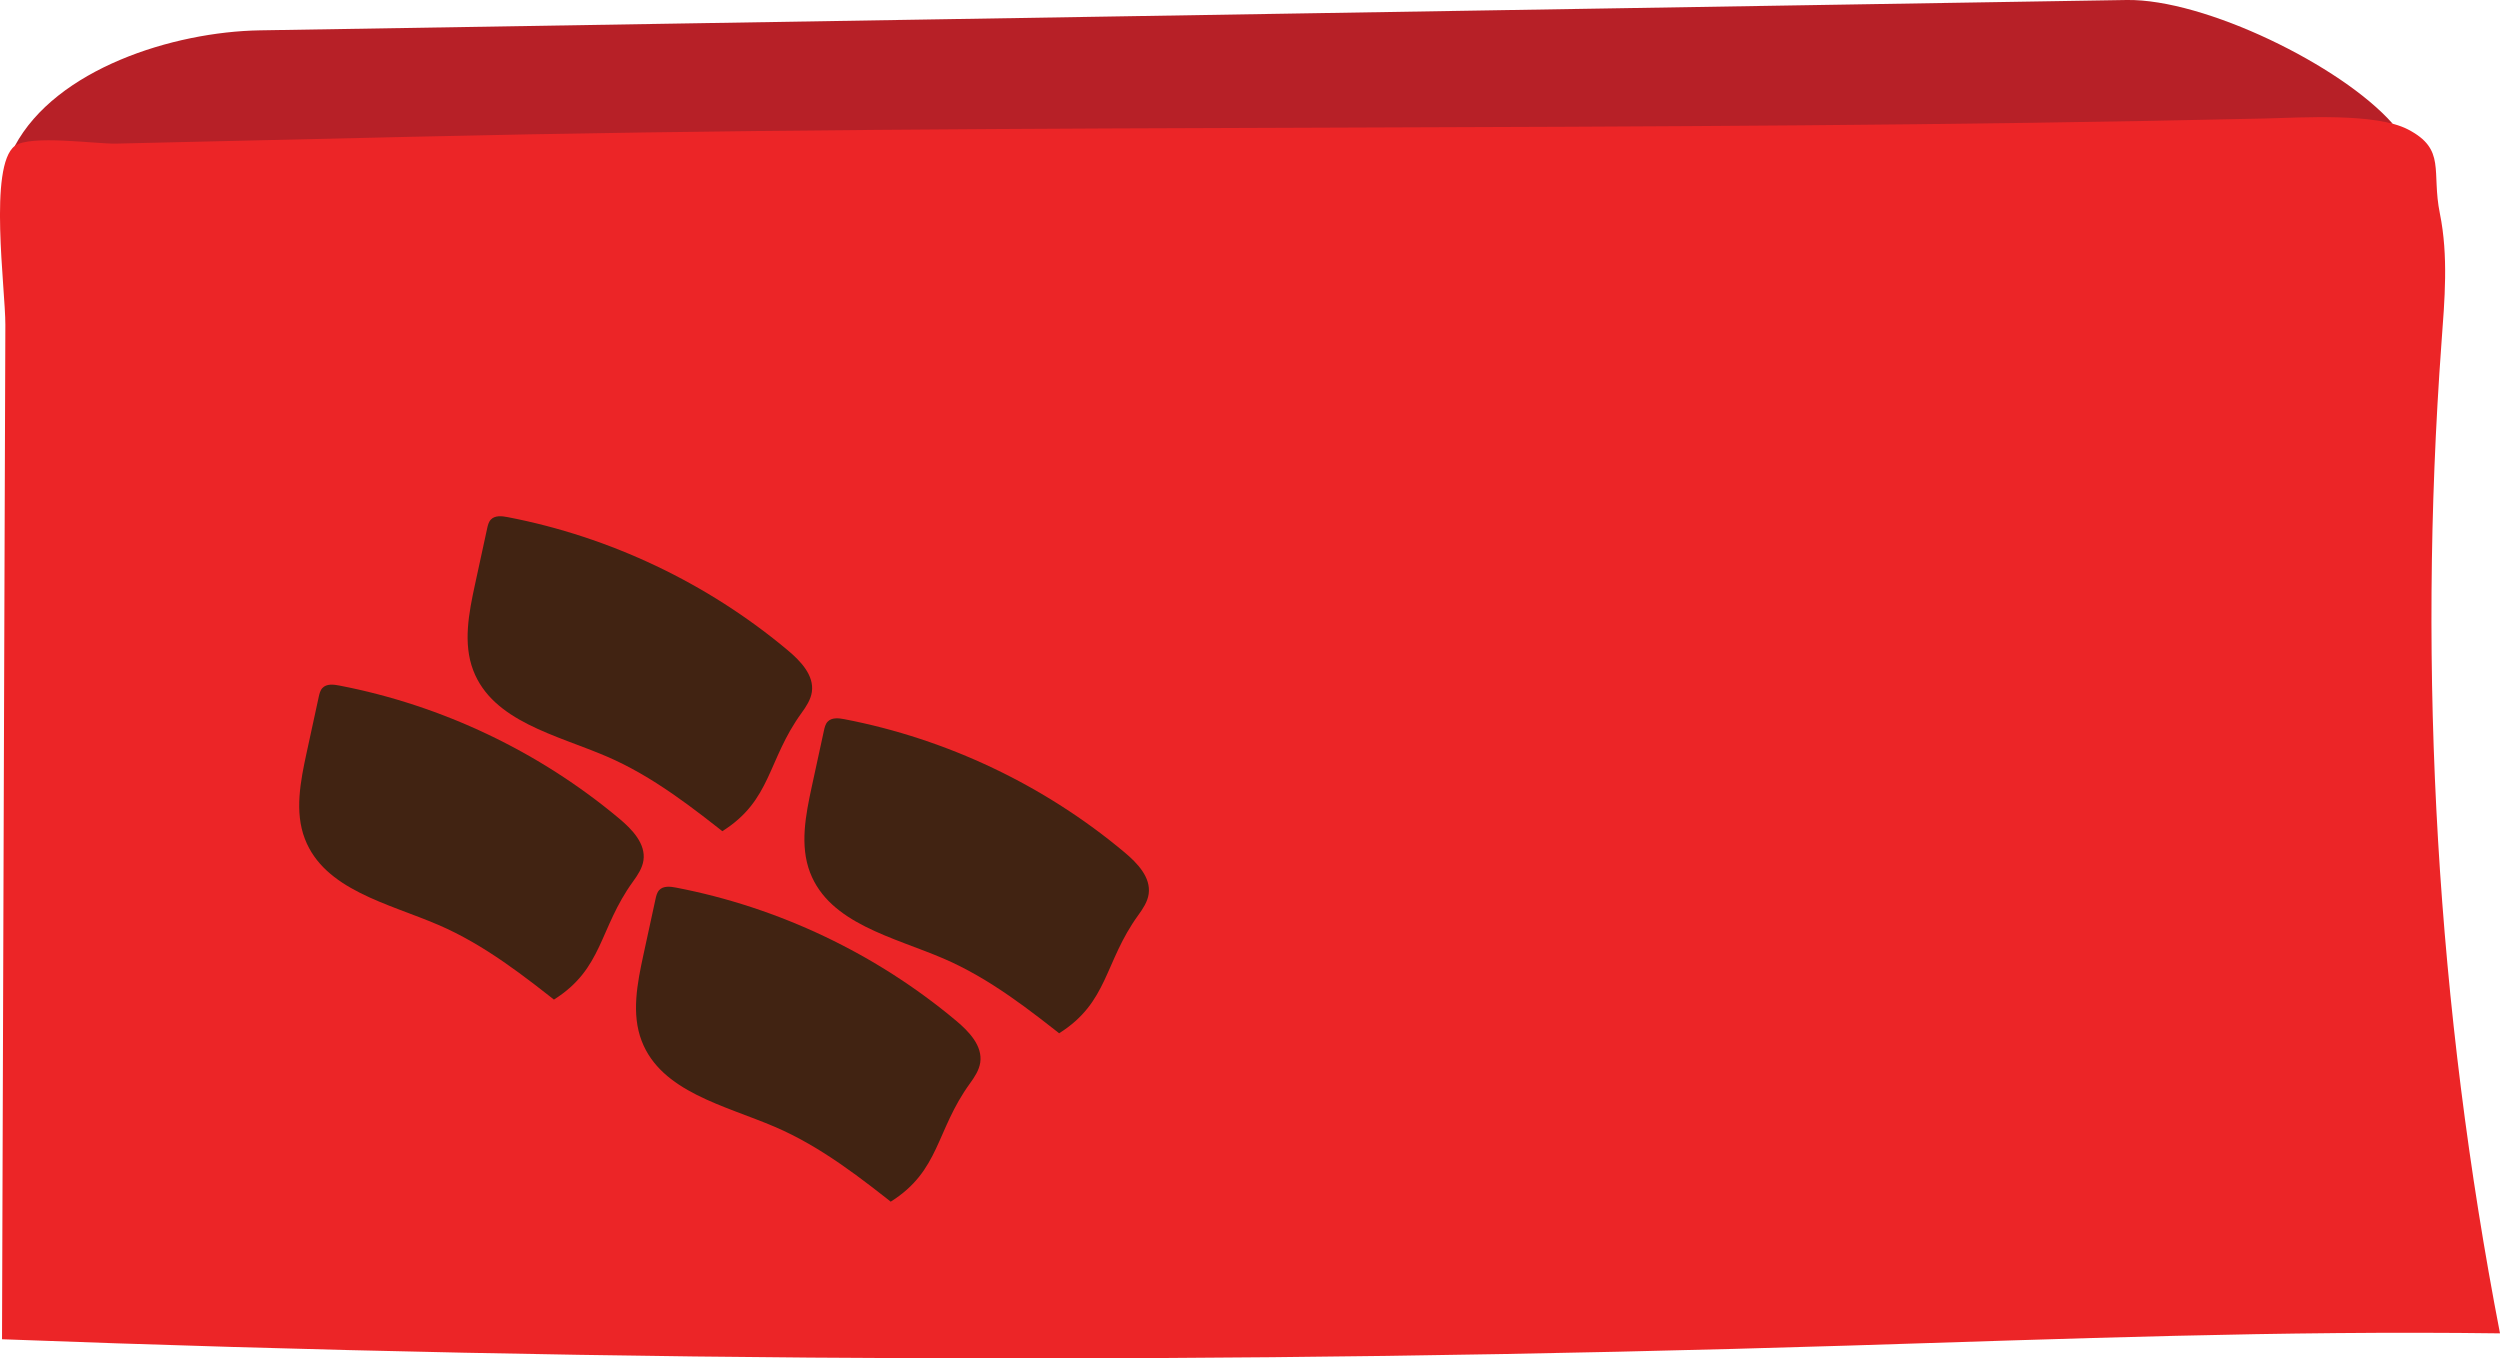 <?xml version="1.0" encoding="utf-8"?>
<!-- Generator: Adobe Illustrator 16.0.2, SVG Export Plug-In . SVG Version: 6.00 Build 0)  -->
<!DOCTYPE svg PUBLIC "-//W3C//DTD SVG 1.1//EN" "http://www.w3.org/Graphics/SVG/1.1/DTD/svg11.dtd">
<svg version="1.1" id="Layer_1" xmlns="http://www.w3.org/2000/svg" xmlns:xlink="http://www.w3.org/1999/xlink" x="0px" y="0px"
	 width="74.228px" height="40.333px" viewBox="0 0 74.228 40.333" enable-background="new 0 0 74.228 40.333" xml:space="preserve">
<g>
	<path fill="#B72027" d="M0.44,4.333c1.223-2.282,4.691-3.39,7.278-3.432L63.141,0c2.31-0.037,6.373,1.941,7.901,3.674
		C48.172,5.775,23.396,5.298,0.44,4.635"/>
	<path fill="#EC2527" d="M0.06,39.764c18.268,0.689,36.557,0.753,54.828,0.188c6.474-0.201,12.864-0.449,19.34-0.363
		c-1.87-9.668-2.456-19.584-1.738-29.404c0.095-1.282,0.209-2.584-0.047-3.844c-0.257-1.26,0.194-1.903-0.945-2.497
		c-0.959-0.498-3.161-0.352-4.24-0.326C48.94,3.94,30.555,3.637,12.239,4.061C10.315,4.105,8.393,4.15,6.469,4.194
		c-1.007,0.022-2.014,0.047-3.022,0.07C2.852,4.278,0.893,3.993,0.44,4.333c-0.788,0.595-0.278,4.236-0.281,5.313
		c-0.008,2.008-0.015,4.016-0.021,6.023C0.112,23.701,0.086,31.732,0.06,39.764"/>
	<path fill="#412312" d="M16.447,29.679c1.466-0.923,1.334-2.107,2.351-3.509c0.137-0.19,0.274-0.394,0.307-0.625
		c0.071-0.493-0.332-0.916-0.714-1.236c-2.379-1.993-5.271-3.368-8.318-3.955c-0.173-0.034-0.378-0.055-0.498,0.072
		c-0.068,0.071-0.091,0.172-0.112,0.268c-0.119,0.552-0.239,1.104-0.359,1.655c-0.183,0.846-0.362,1.75-0.052,2.558
		c0.581,1.512,2.467,1.913,3.956,2.551c1.376,0.59,2.568,1.53,3.742,2.461"/>
	<path fill="#412312" d="M21.447,24.679c1.466-0.923,1.334-2.107,2.351-3.509c0.137-0.19,0.274-0.394,0.307-0.625
		c0.071-0.493-0.332-0.916-0.714-1.236c-2.379-1.993-5.271-3.368-8.318-3.955c-0.173-0.034-0.378-0.055-0.498,0.072
		c-0.068,0.071-0.091,0.172-0.112,0.268c-0.119,0.552-0.239,1.104-0.359,1.655c-0.183,0.846-0.362,1.75-0.052,2.558
		c0.581,1.512,2.467,1.913,3.956,2.551c1.376,0.59,2.568,1.53,3.742,2.461"/>
	<path fill="#412312" d="M31.447,30.679c1.466-0.923,1.334-2.107,2.351-3.509c0.137-0.19,0.274-0.394,0.307-0.625
		c0.071-0.493-0.332-0.916-0.714-1.236c-2.379-1.993-5.271-3.368-8.318-3.955c-0.173-0.034-0.378-0.055-0.498,0.072
		c-0.068,0.071-0.091,0.172-0.112,0.268c-0.119,0.552-0.239,1.104-0.359,1.655c-0.183,0.846-0.362,1.75-0.052,2.558
		c0.581,1.512,2.467,1.913,3.956,2.551c1.376,0.59,2.568,1.53,3.742,2.461"/>
	<path fill="#412312" d="M26.447,35.679c1.466-0.923,1.334-2.107,2.351-3.509c0.137-0.19,0.274-0.394,0.307-0.625
		c0.071-0.493-0.332-0.916-0.714-1.236c-2.379-1.993-5.271-3.368-8.318-3.955c-0.173-0.034-0.378-0.055-0.498,0.072
		c-0.068,0.071-0.091,0.172-0.112,0.268c-0.119,0.552-0.239,1.104-0.359,1.655c-0.183,0.846-0.362,1.75-0.052,2.558
		c0.581,1.512,2.467,1.913,3.956,2.551c1.376,0.59,2.568,1.53,3.742,2.461"/>
</g>
</svg>
